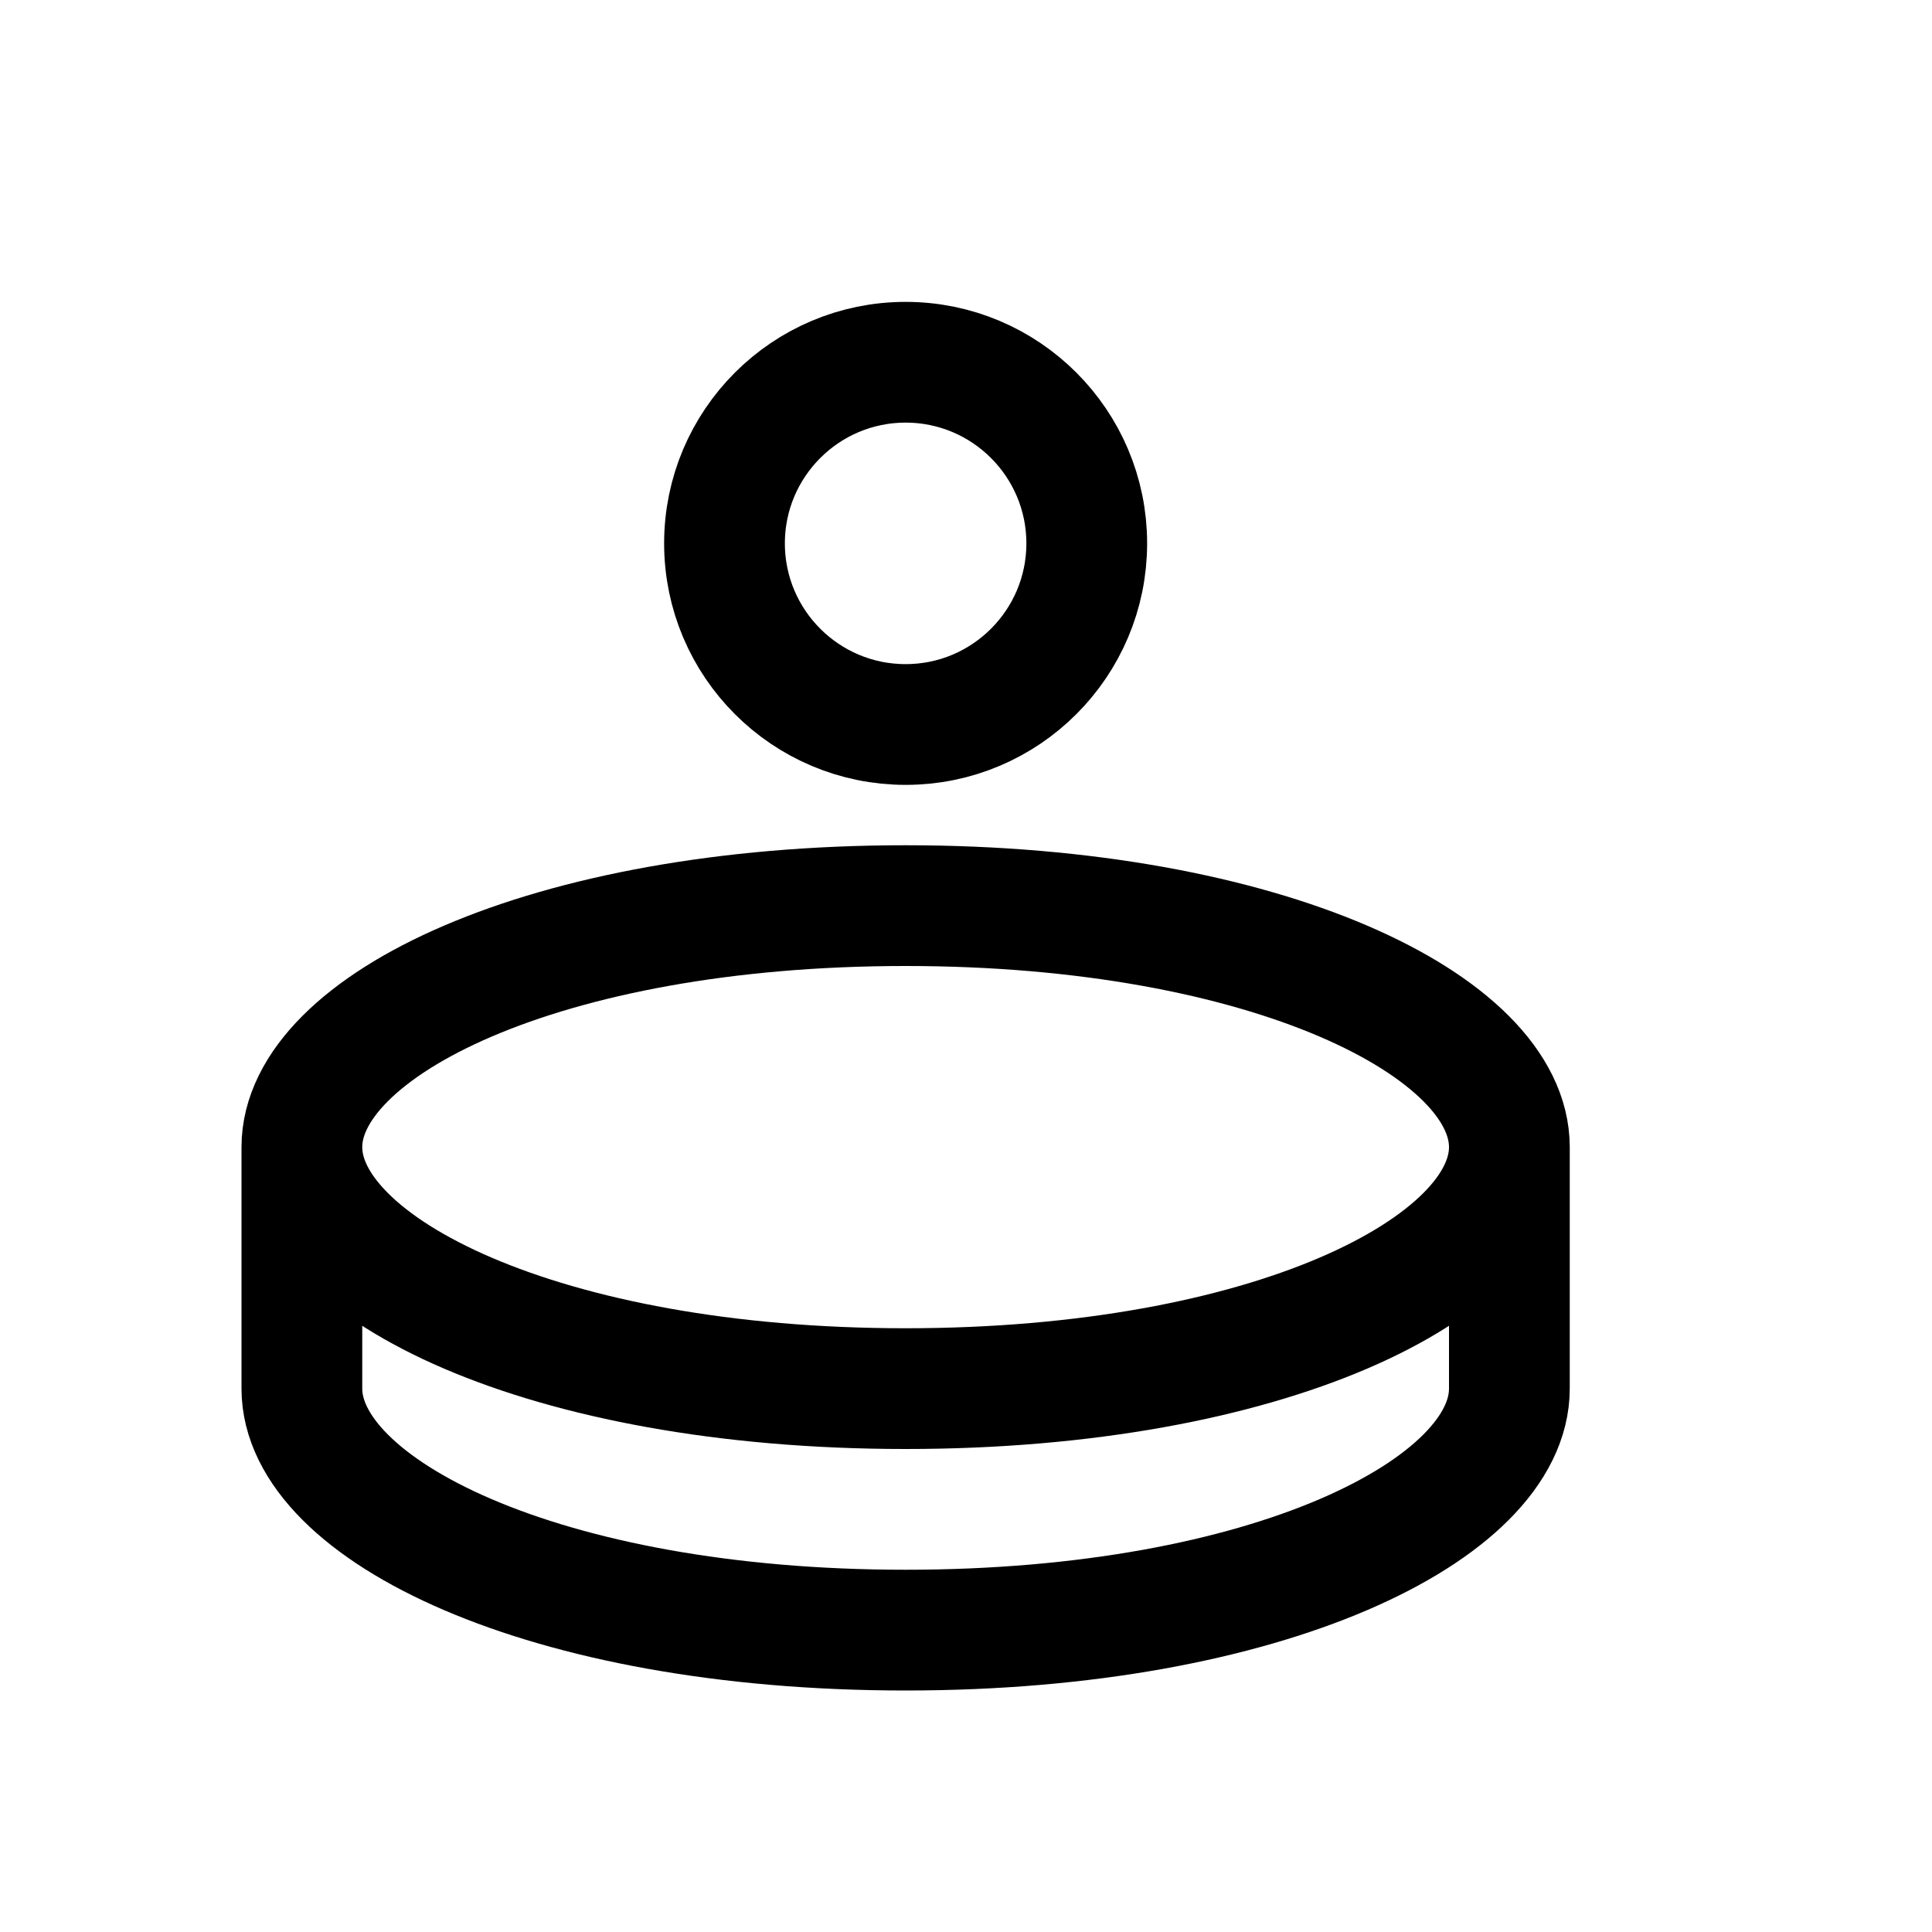 <svg xmlns="http://www.w3.org/2000/svg" width="16" height="16" viewBox="0 0 16 16" fill="none">
<g id="interaction-trigger-while-hovering[interface,interaction,dot]">
<path id="Vector" d="M2.5 9.5C2.5 8.5 4.5 7.5 7.5 7.5C10.5 7.5 12.5 8.5 12.5 9.5M2.5 9.5C2.5 10.5 4.5 11.5 7.5 11.5C10.5 11.5 12.5 10.5 12.5 9.5M2.5 9.5C2.5 9.5 2.5 10.5 2.5 11.5C2.5 12.5 4.5 13.5 7.5 13.5C10.5 13.5 12.5 12.5 12.5 11.5C12.5 10.5 12.5 9.5 12.5 9.5" stroke="black" stroke-linecap="round" stroke-linejoin="round"/>
<path id="Vector_2" d="M6 4.5C6 5.328 6.672 6 7.5 6C8.328 6 9 5.328 9 4.5C9 3.672 8.328 3 7.5 3C6.672 3 6 3.672 6 4.5Z" stroke="black" stroke-linecap="round" stroke-linejoin="round"/>
</g>
</svg>
